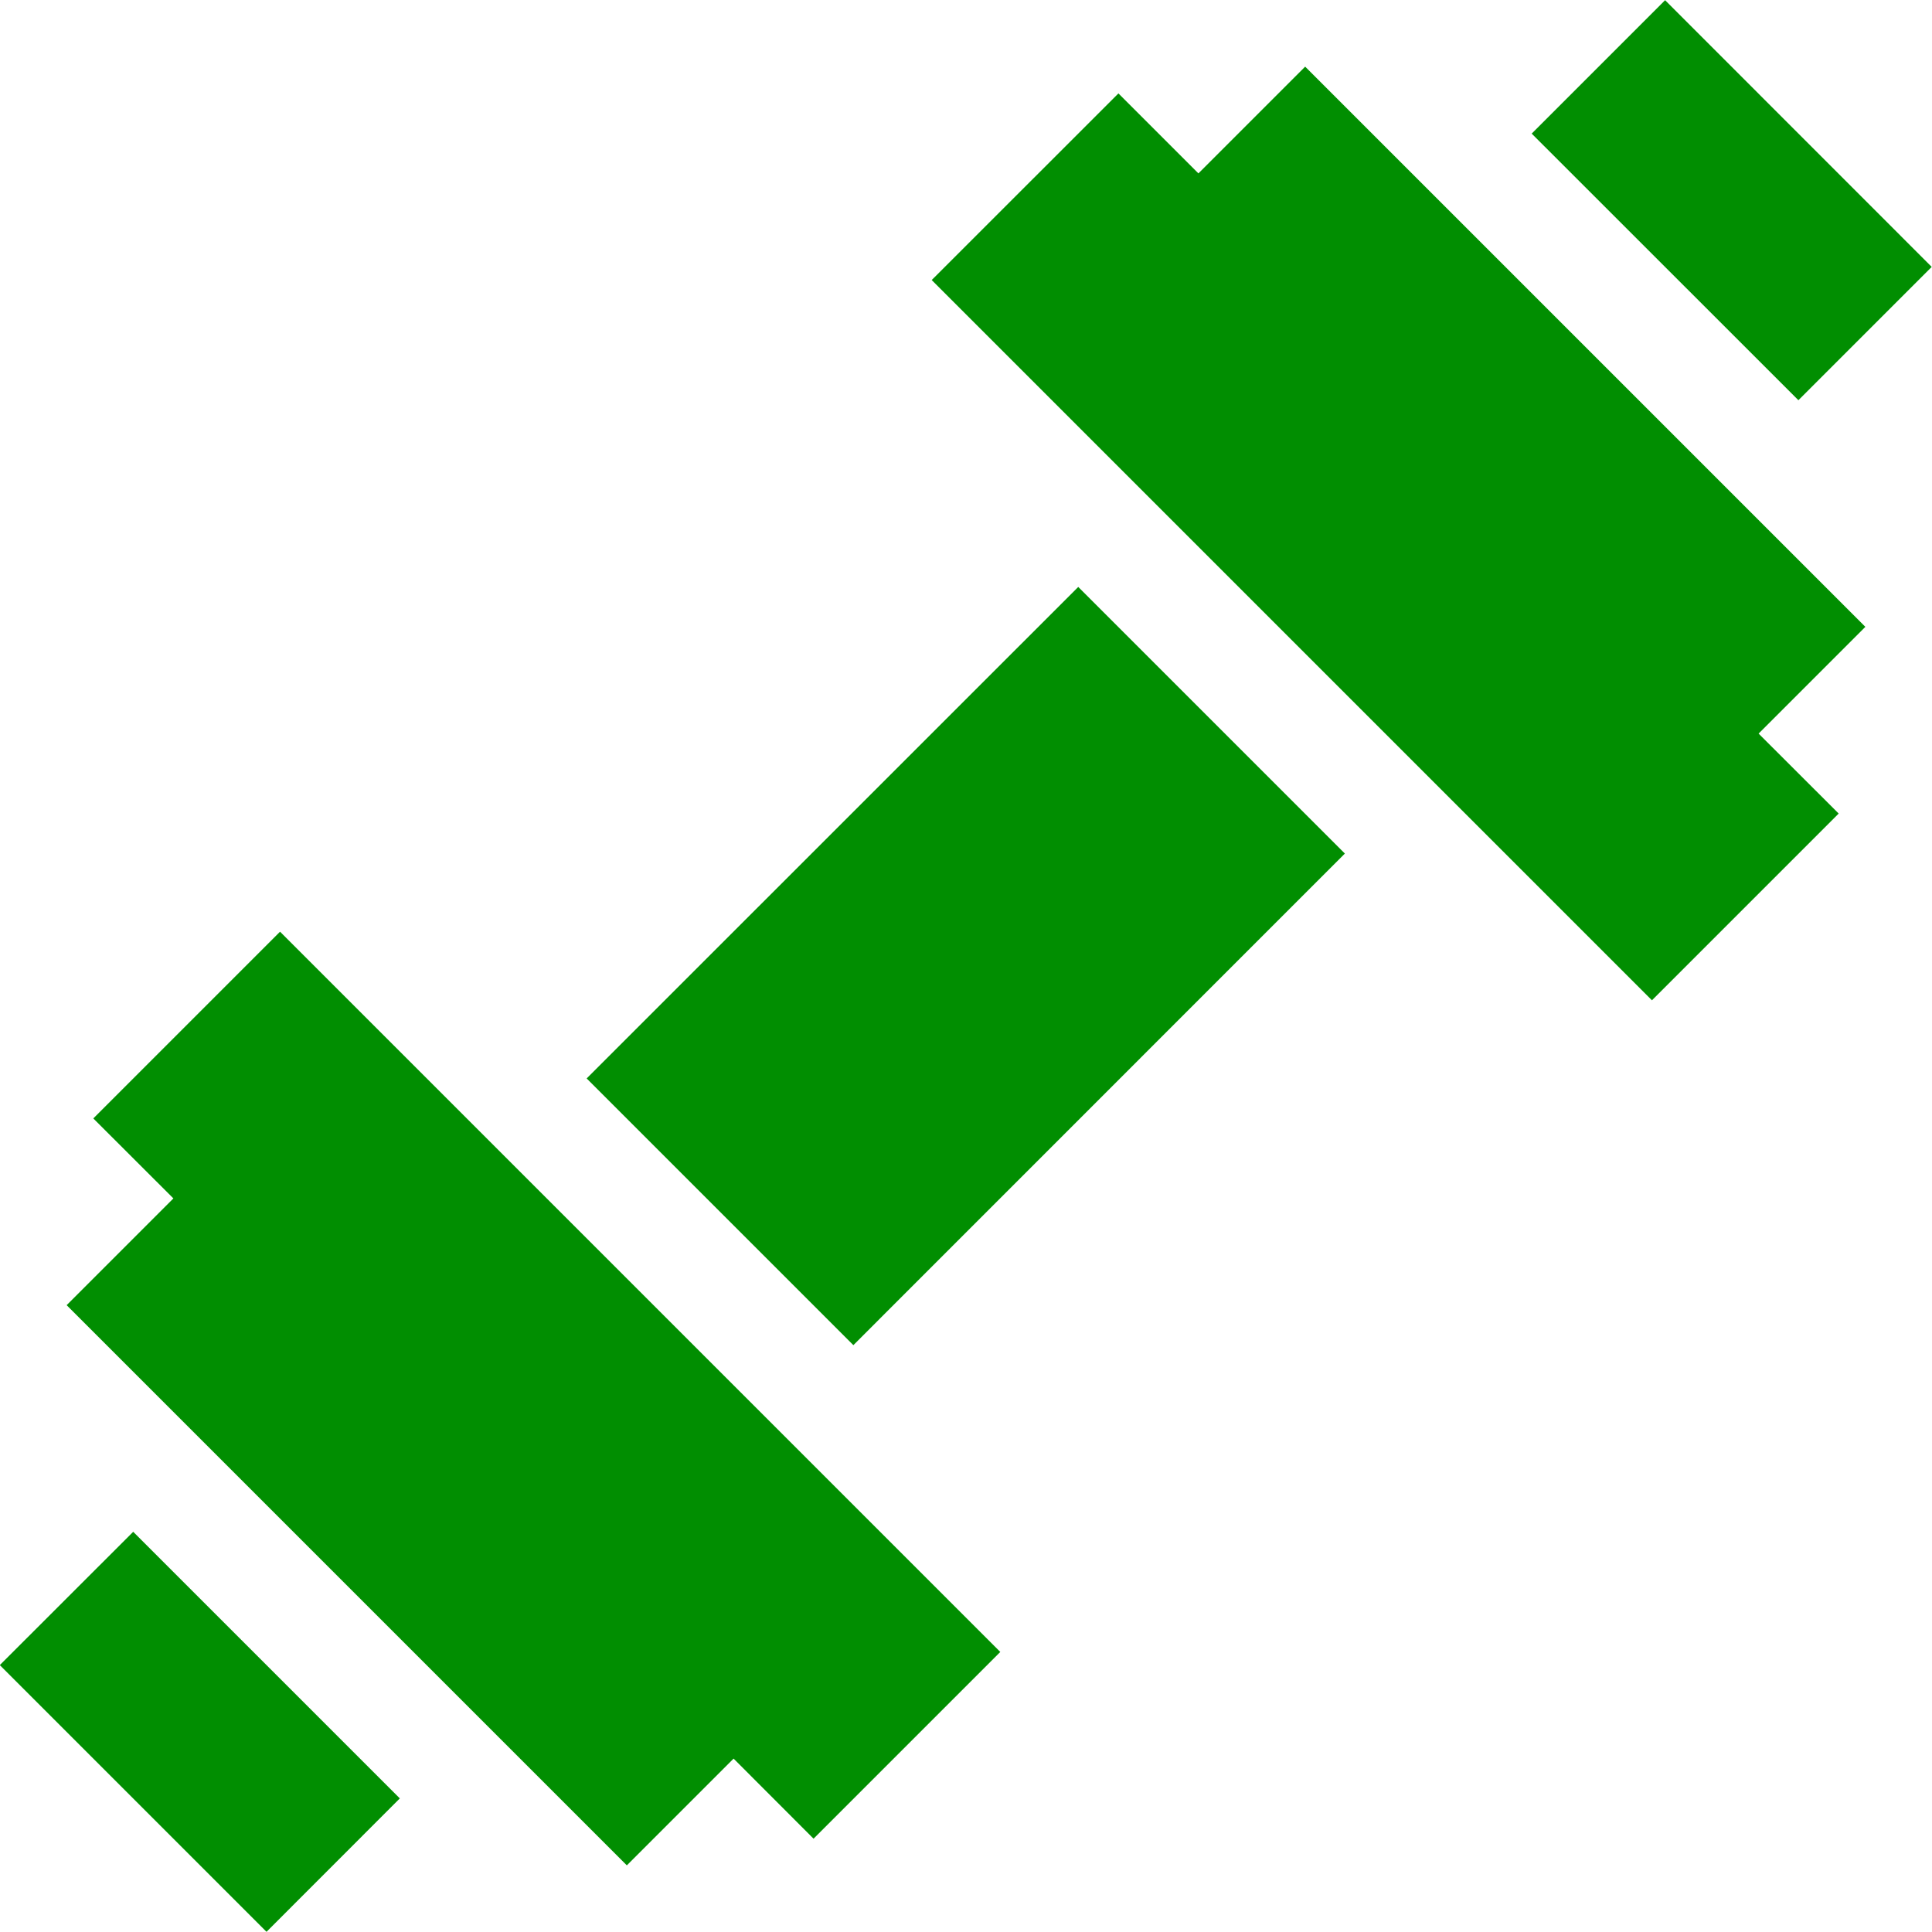 <svg width="20" height="20" viewBox="0 0 20 20" fill="none" xmlns="http://www.w3.org/2000/svg">
<path d="M2.899 9.645L0.966 11.578L1.795 12.406L0.69 13.511L6.489 19.31L7.594 18.205L8.422 19.034L10.355 17.101L2.899 9.645Z" fill="#018E01"/>
<path d="M13.511 0.69L12.406 1.795L11.578 0.967L9.645 2.899L17.101 10.355L19.034 8.422L18.205 7.594L19.31 6.489L13.511 0.69Z" fill="#018E01"/>
<path d="M15.856 1.383L17.237 0.002L19.997 2.763L18.617 4.143L15.856 1.383Z" fill="#018E01"/>
<path d="M-0.002 17.237L1.379 15.857L4.139 18.617L2.759 19.998L-0.002 17.237Z" fill="#018E01"/>
<path d="M6.073 11.164L11.162 6.076L13.922 8.836L8.834 13.925L6.073 11.164Z" fill="#018E01"/>
</svg>
